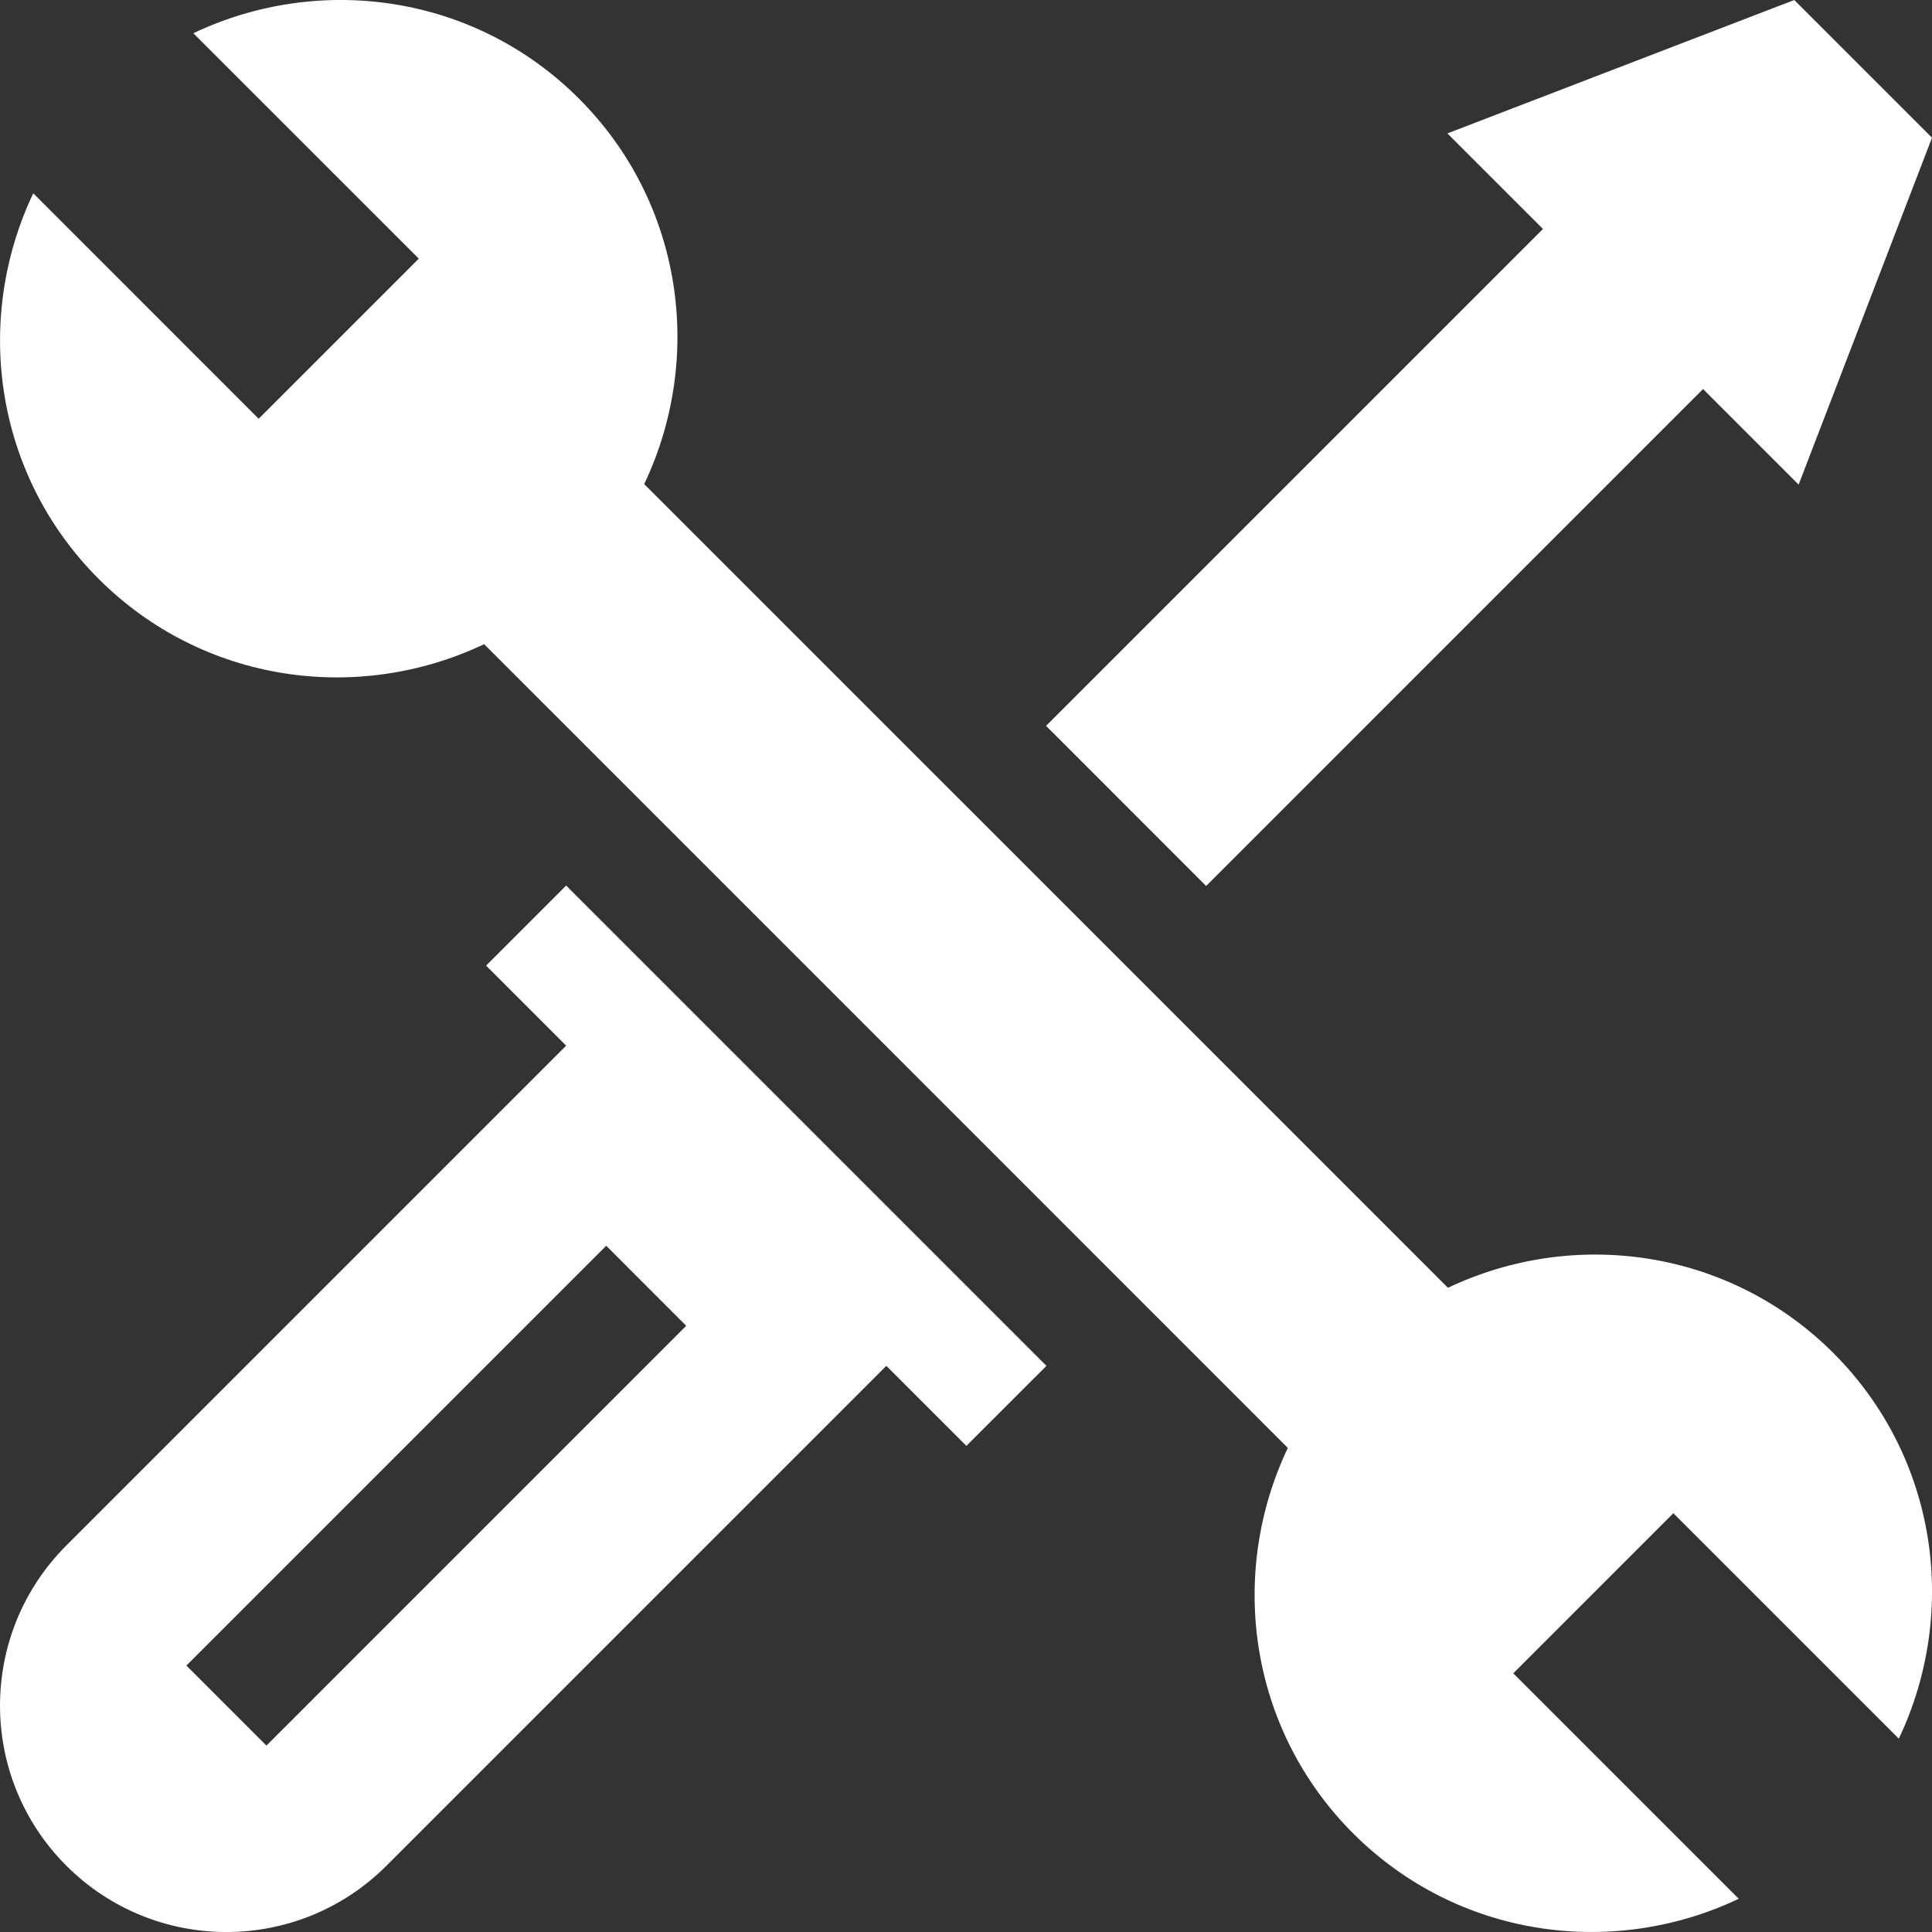 <svg width="55" height="55" viewBox="0 0 55 55" fill="none" xmlns="http://www.w3.org/2000/svg">
<rect x="0" y="0" width="55" height="55" fill="#333333" stroke="none"/>
<g clip-path="url(#clip0)">
<path d="M0.947 5.503C-0.761 9.094 -0.165 13.506 2.807 16.478C5.779 19.45 10.191 20.046 13.782 18.338L36.662 41.219C34.954 44.81 35.55 49.222 38.522 52.194C41.495 55.166 45.906 55.761 49.498 54.054L43.08 47.636L47.637 43.078L54.055 49.496C55.762 45.905 55.167 41.493 52.195 38.521C49.223 35.549 44.811 34.953 41.22 36.661L18.339 13.781C20.047 10.19 19.452 5.778 16.48 2.806C13.507 -0.167 9.095 -0.762 5.504 0.946L11.922 7.363L7.364 11.921L0.947 5.503Z" fill="white"/>
<path d="M1.888 53.112C4.405 55.63 8.486 55.63 11.003 53.112L25.232 38.883L27.511 41.161L29.79 38.883L16.117 25.21L13.838 27.489L16.117 29.768L1.888 43.997C-0.629 46.514 -0.629 50.595 1.888 53.112ZM17.257 35.464L19.535 37.743L7.585 49.694L5.306 47.415L17.257 35.464Z" fill="white"/>
<path d="M41.204 3.798L43.925 6.518L29.779 20.664L34.336 25.222L48.482 11.075L51.203 13.796L55 3.921L51.079 0L41.204 3.798Z" fill="white"/>
</g>
<defs>
<clipPath id="clip0">
<rect width="55" height="55" fill="white"/>
</clipPath>
</defs>
</svg>
